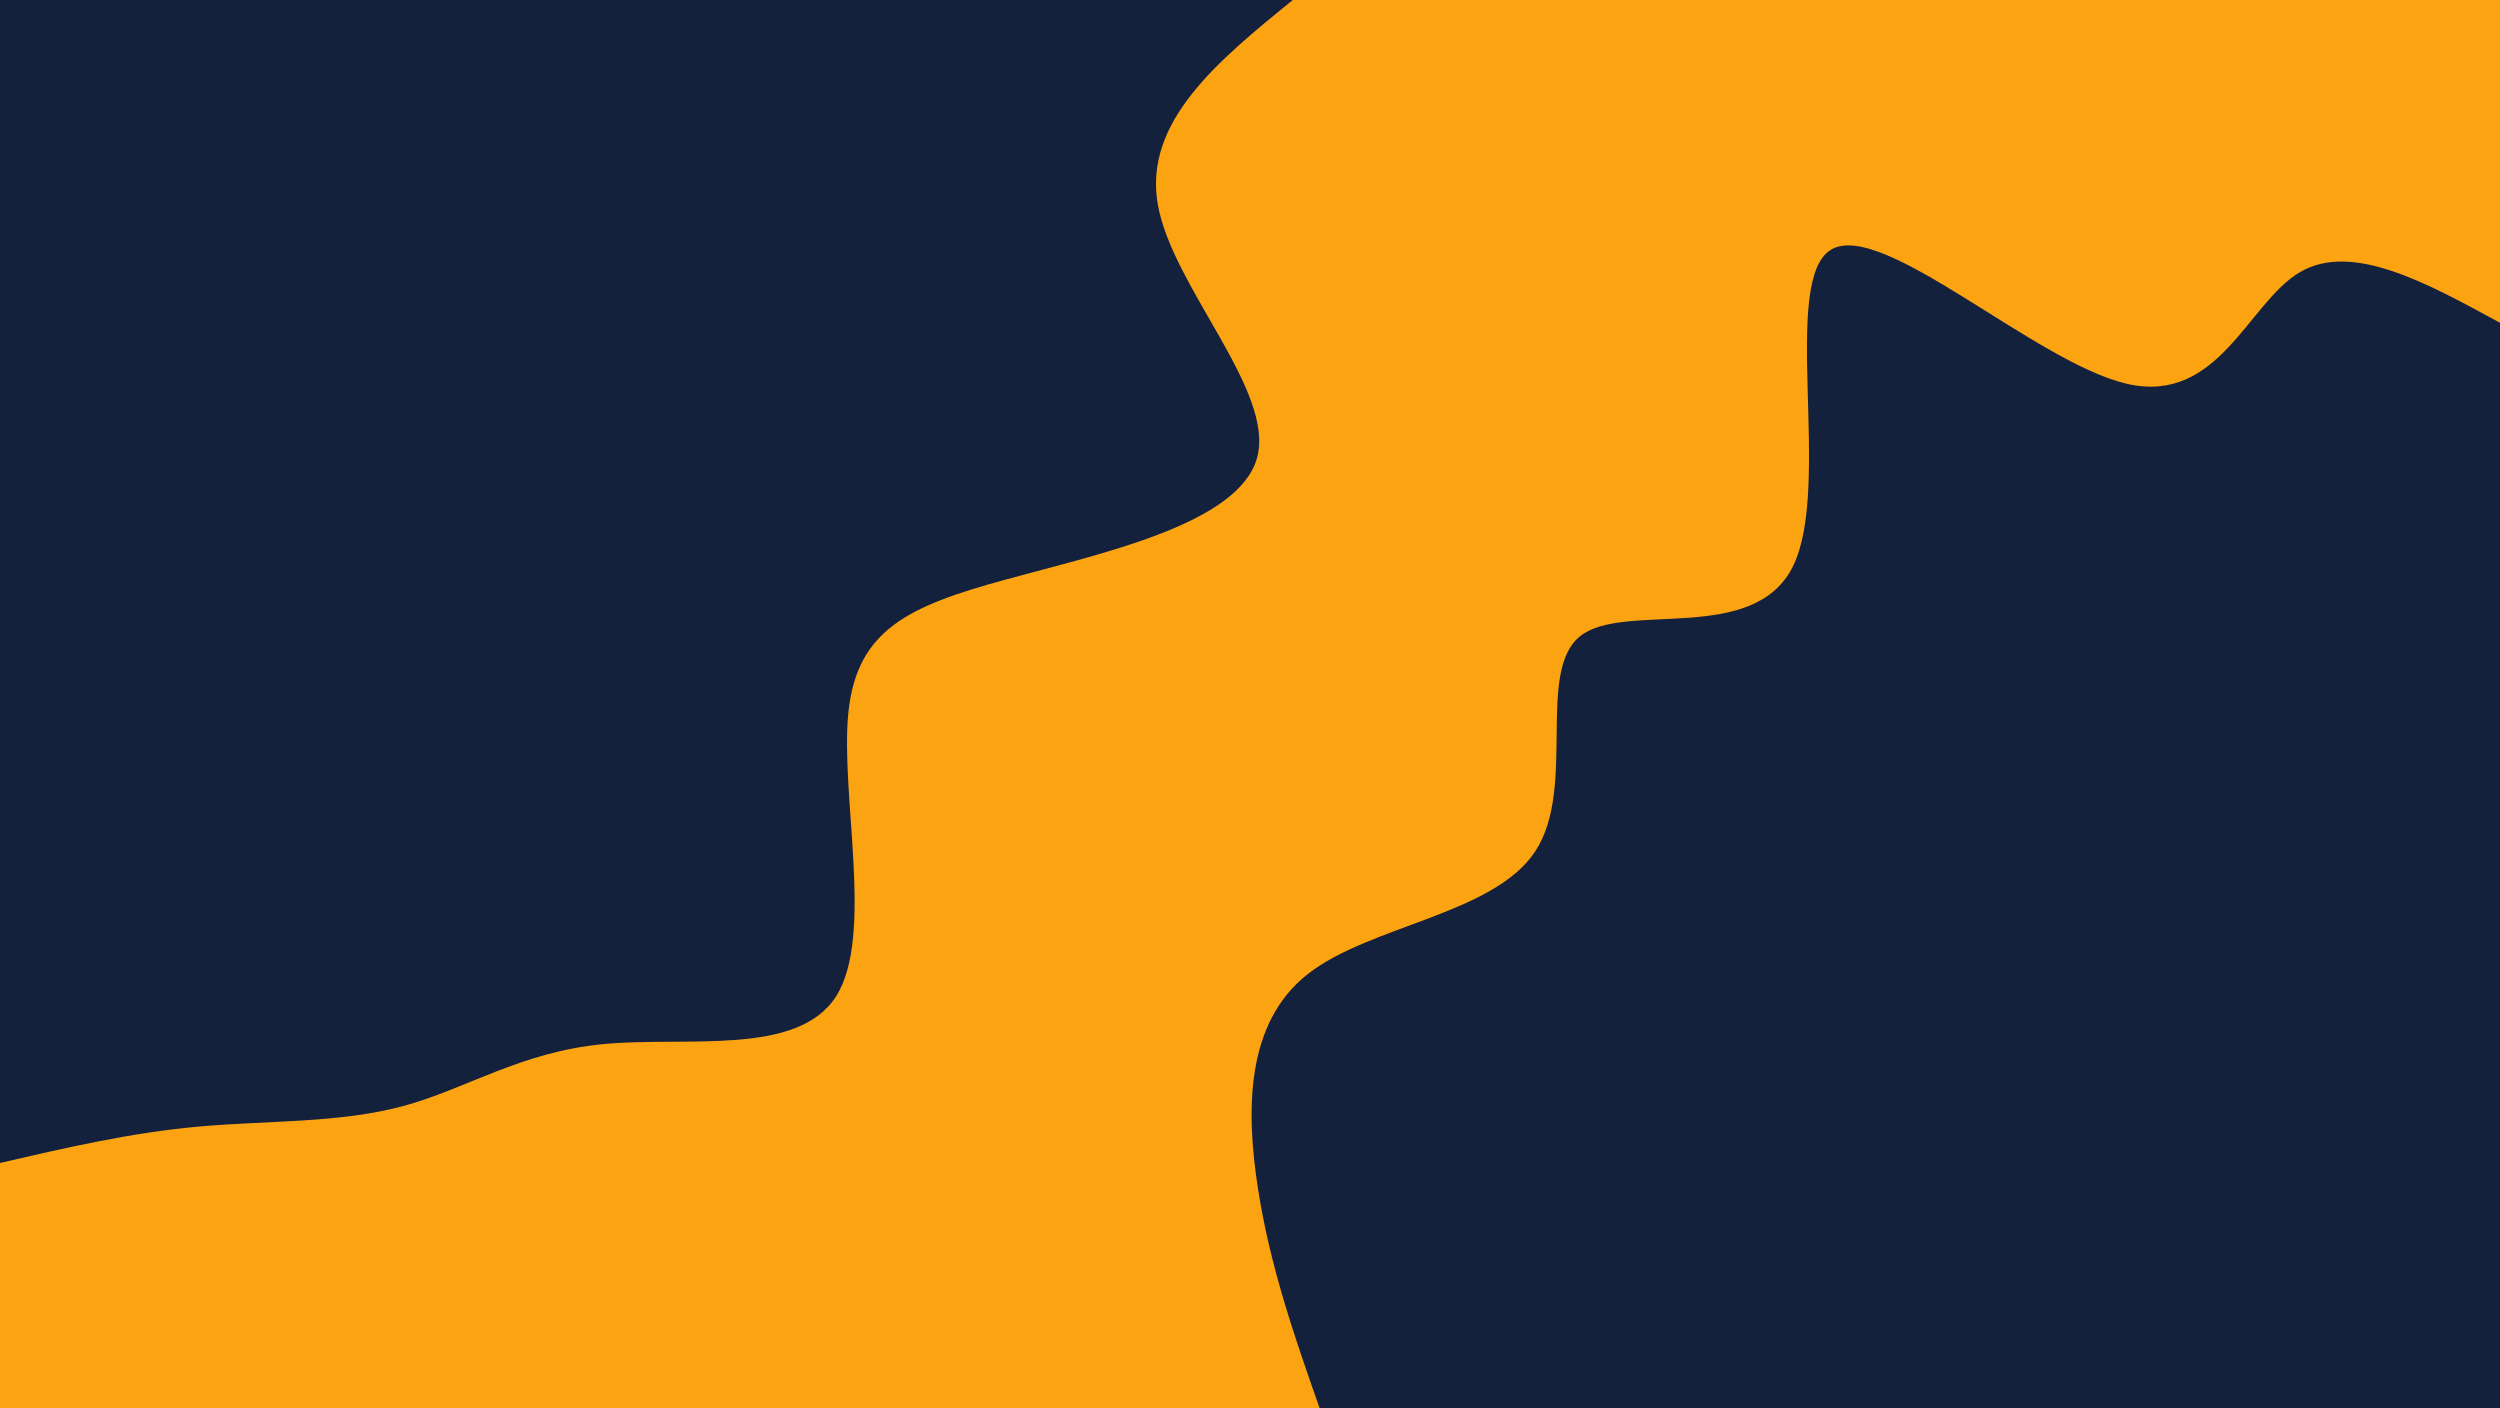 <svg id="visual" viewBox="0 0 1580 890" width="1580" height="890" xmlns="http://www.w3.org/2000/svg" xmlns:xlink="http://www.w3.org/1999/xlink" version="1.1"><rect x="0" y="0" width="1580" height="890" fill="#fca311"></rect><defs><linearGradient id="grad1_0" x1="43.7%" y1="100%" x2="100%" y2="0%"><stop offset="14.494%" stop-color="#fca311" stop-opacity="1"></stop><stop offset="85.506%" stop-color="#fca311" stop-opacity="1"></stop></linearGradient></defs><defs><linearGradient id="grad2_0" x1="0%" y1="100%" x2="56.3%" y2="0%"><stop offset="14.494%" stop-color="#fca311" stop-opacity="1"></stop><stop offset="85.506%" stop-color="#fca311" stop-opacity="1"></stop></linearGradient></defs><g transform="translate(1580, 890)"><path d="M-746 0C-761.5 -44.3 -777.1 -88.6 -784.9 -138.4C-792.7 -188.2 -792.8 -243.4 -753.6 -274.3C-714.4 -305.2 -635.9 -312 -609.7 -352C-583.4 -392 -609.4 -465.4 -581.4 -487.9C-553.4 -510.3 -471.4 -481.8 -446.7 -532.4C-422.1 -583 -454.9 -712.8 -422.8 -732.2C-390.6 -751.6 -293.5 -660.7 -235.7 -647.4C-177.8 -634.2 -159.3 -698.6 -126.6 -717.9C-93.9 -737.3 -46.9 -711.6 0 -686L0 0Z" fill="#14213d"></path></g><g transform="translate(0, 0)"><path d="M817 0C769.8 38.4 722.7 76.9 731.7 129C740.7 181.2 805.9 247 794.5 289.2C783.1 331.4 695.2 349.9 634.8 366.5C574.4 383.1 541.7 397.9 536.2 450C530.8 502 552.7 591.5 528.4 629.7C504 667.9 433.4 654.8 381 659.9C328.6 665 294.4 688.4 254.5 699.1C214.5 709.9 168.9 708.1 125.5 712C82.2 715.9 41.1 725.5 0 735L0 0Z" fill="#14213d"></path></g></svg>